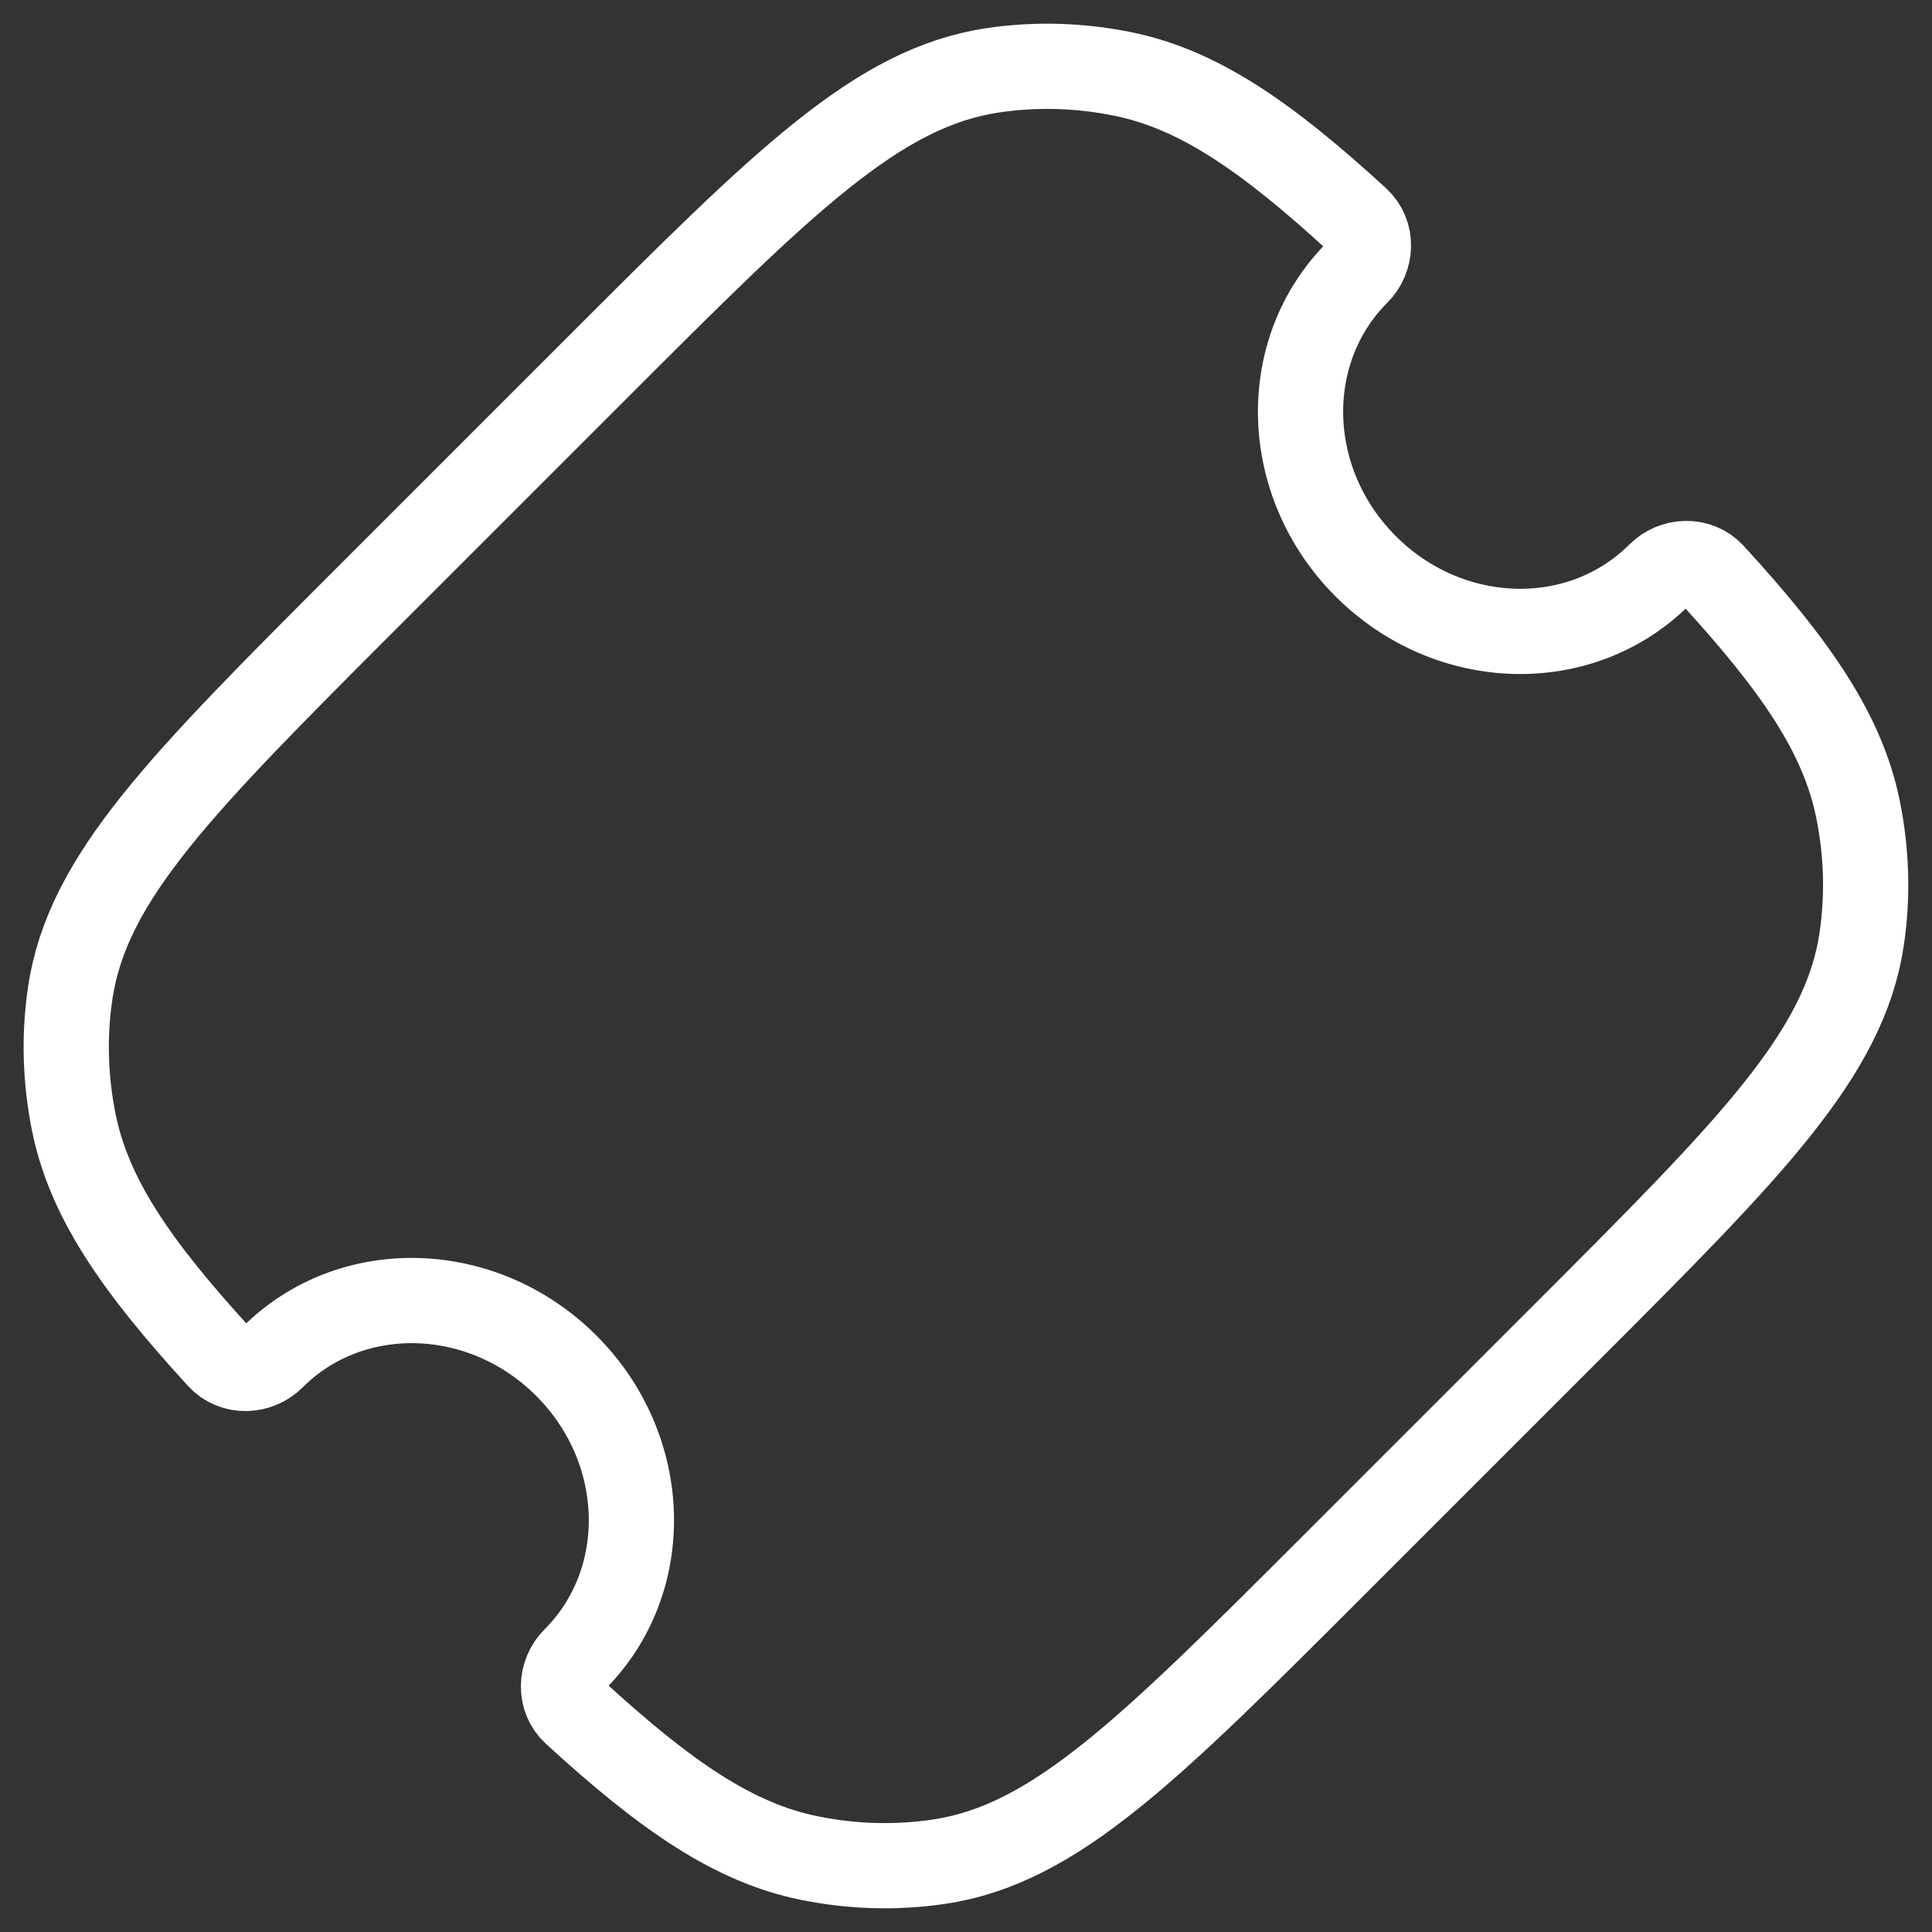 <svg width="34" height="34" viewBox="0 0 34 34" fill="none" xmlns="http://www.w3.org/2000/svg">
<rect x="0" y="0" width="34" height="34" fill="#333333" stroke="none"/>
<path d="M29.204 10.113C29.453 9.864 29.882 9.839 30.134 10.114C31.611 11.725 32.428 12.917 32.697 14.238C32.852 14.998 32.874 15.772 32.763 16.524C32.46 18.557 30.813 20.205 27.518 23.5L23.499 27.519C20.204 30.814 18.557 32.461 16.523 32.763C15.771 32.875 14.998 32.853 14.238 32.698C12.917 32.429 11.724 31.612 10.114 30.135C9.838 29.883 9.864 29.454 10.113 29.205C11.5 27.817 11.434 25.502 9.966 24.034C8.497 22.565 6.182 22.499 4.795 23.886C4.546 24.135 4.116 24.161 3.864 23.886C2.387 22.275 1.57 21.082 1.301 19.762C1.146 19.002 1.124 18.228 1.236 17.476C1.538 15.443 3.186 13.795 6.481 10.5L10.5 6.481C13.794 3.186 15.442 1.539 17.475 1.237C18.228 1.125 19.001 1.147 19.761 1.302C21.082 1.571 22.275 2.388 23.885 3.865C24.16 4.117 24.135 4.546 23.886 4.795C22.499 6.182 22.565 8.497 24.034 9.966C25.502 11.434 27.817 11.5 29.204 10.113Z" stroke="white" stroke-width="1.5" stroke-linejoin="round"/>
</svg>
